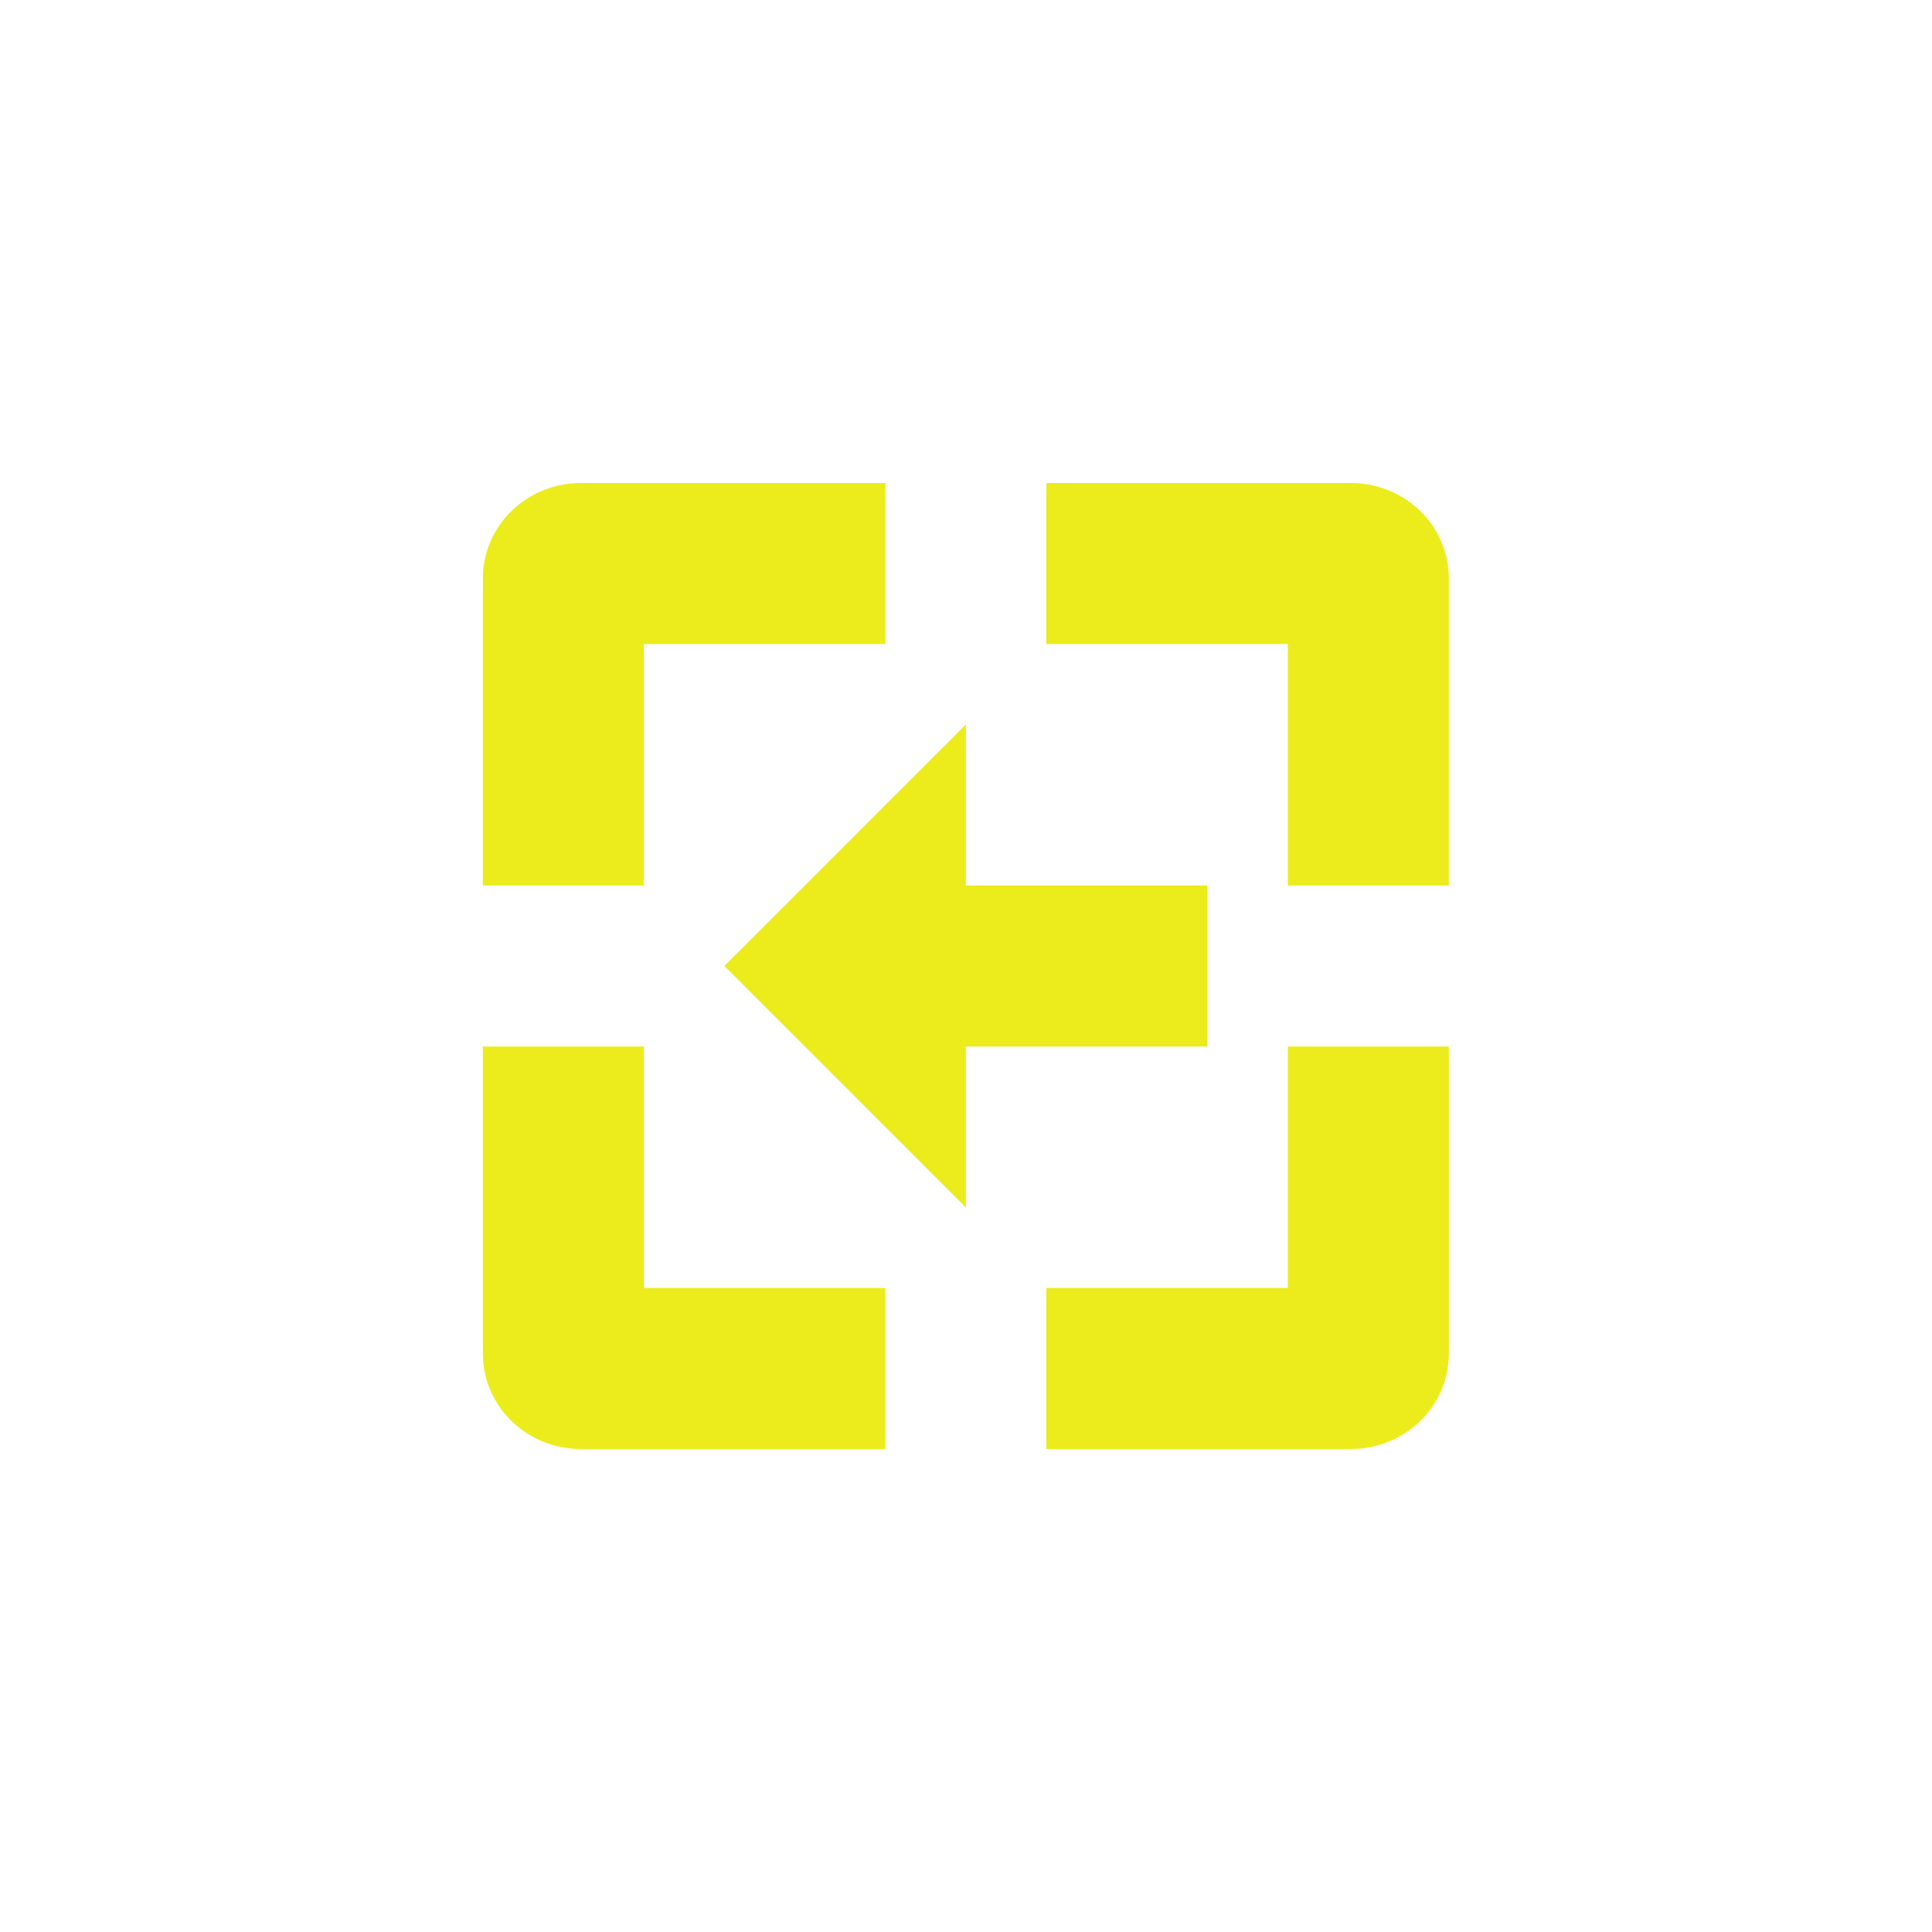 <?xml version="1.0" encoding="UTF-8" standalone="no"?>
<svg
   xmlns:dc="http://purl.org/dc/elements/1.1/"
   xmlns:cc="http://creativecommons.org/ns#"
   xmlns:rdf="http://www.w3.org/1999/02/22-rdf-syntax-ns#"
   xmlns:svg="http://www.w3.org/2000/svg"
   xmlns="http://www.w3.org/2000/svg"
   xmlns:sodipodi="http://sodipodi.sourceforge.net/DTD/sodipodi-0.dtd"
   xmlns:inkscape="http://www.inkscape.org/namespaces/inkscape"
   width="24"
   height="24"
   viewBox="0 0 24 24"
   version="1.1"
   id="svg7"
   sodipodi:docname="zoom-previous.svg"
   inkscape:version="0.92.4 (5da689c313, 2019-01-14)">
  <sodipodi:namedview
     pagecolor="#ffffff"
     bordercolor="#666666"
     borderopacity="1"
     objecttolerance="10"
     gridtolerance="10"
     guidetolerance="10"
     inkscape:pageopacity="0"
     inkscape:pageshadow="2"
     inkscape:window-width="1366"
     inkscape:window-height="683"
     id="namedview9"
     showgrid="false"
     inkscape:zoom="9.8333333"
     inkscape:cx="-0.81355932"
     inkscape:cy="12"
     inkscape:window-x="0"
     inkscape:window-y="28"
     inkscape:window-maximized="1"
     inkscape:current-layer="svg7" />
  <defs
     id="defs3">
    <style
       id="current-color-scheme"
       type="text/css">
   .ColorScheme-Text { color:#ecec1c; } .ColorScheme-Highlight { color:#4285f4; }
  </style>
  </defs>
  <path
     style="color:#ecec1c;fill:currentColor"
     class="ColorScheme-Text"
     d="m 7.217,6 c -0.67,0 -1.219,0.525 -1.219,1.188 V 11 h 2 V 8 H 10.998 V 6 Z m 5.781,0 v 2 h 3 v 3 h 2 V 7.188 C 17.998,6.525 17.449,6 16.779,6 Z m -1,3 -3,3 3,3 v -2 h 3 v -2 h -3 z m -6,4 v 3.812 c 0,0.663 0.549,1.188 1.219,1.188 H 10.998 V 16 H 7.998 v -3 z m 10,0 v 3 h -3 v 2 h 3.781 c 0.67,0 1.219,-0.525 1.219,-1.188 V 13 Z"
     id="path5"
     inkscape:connector-curvature="0" />
</svg>
